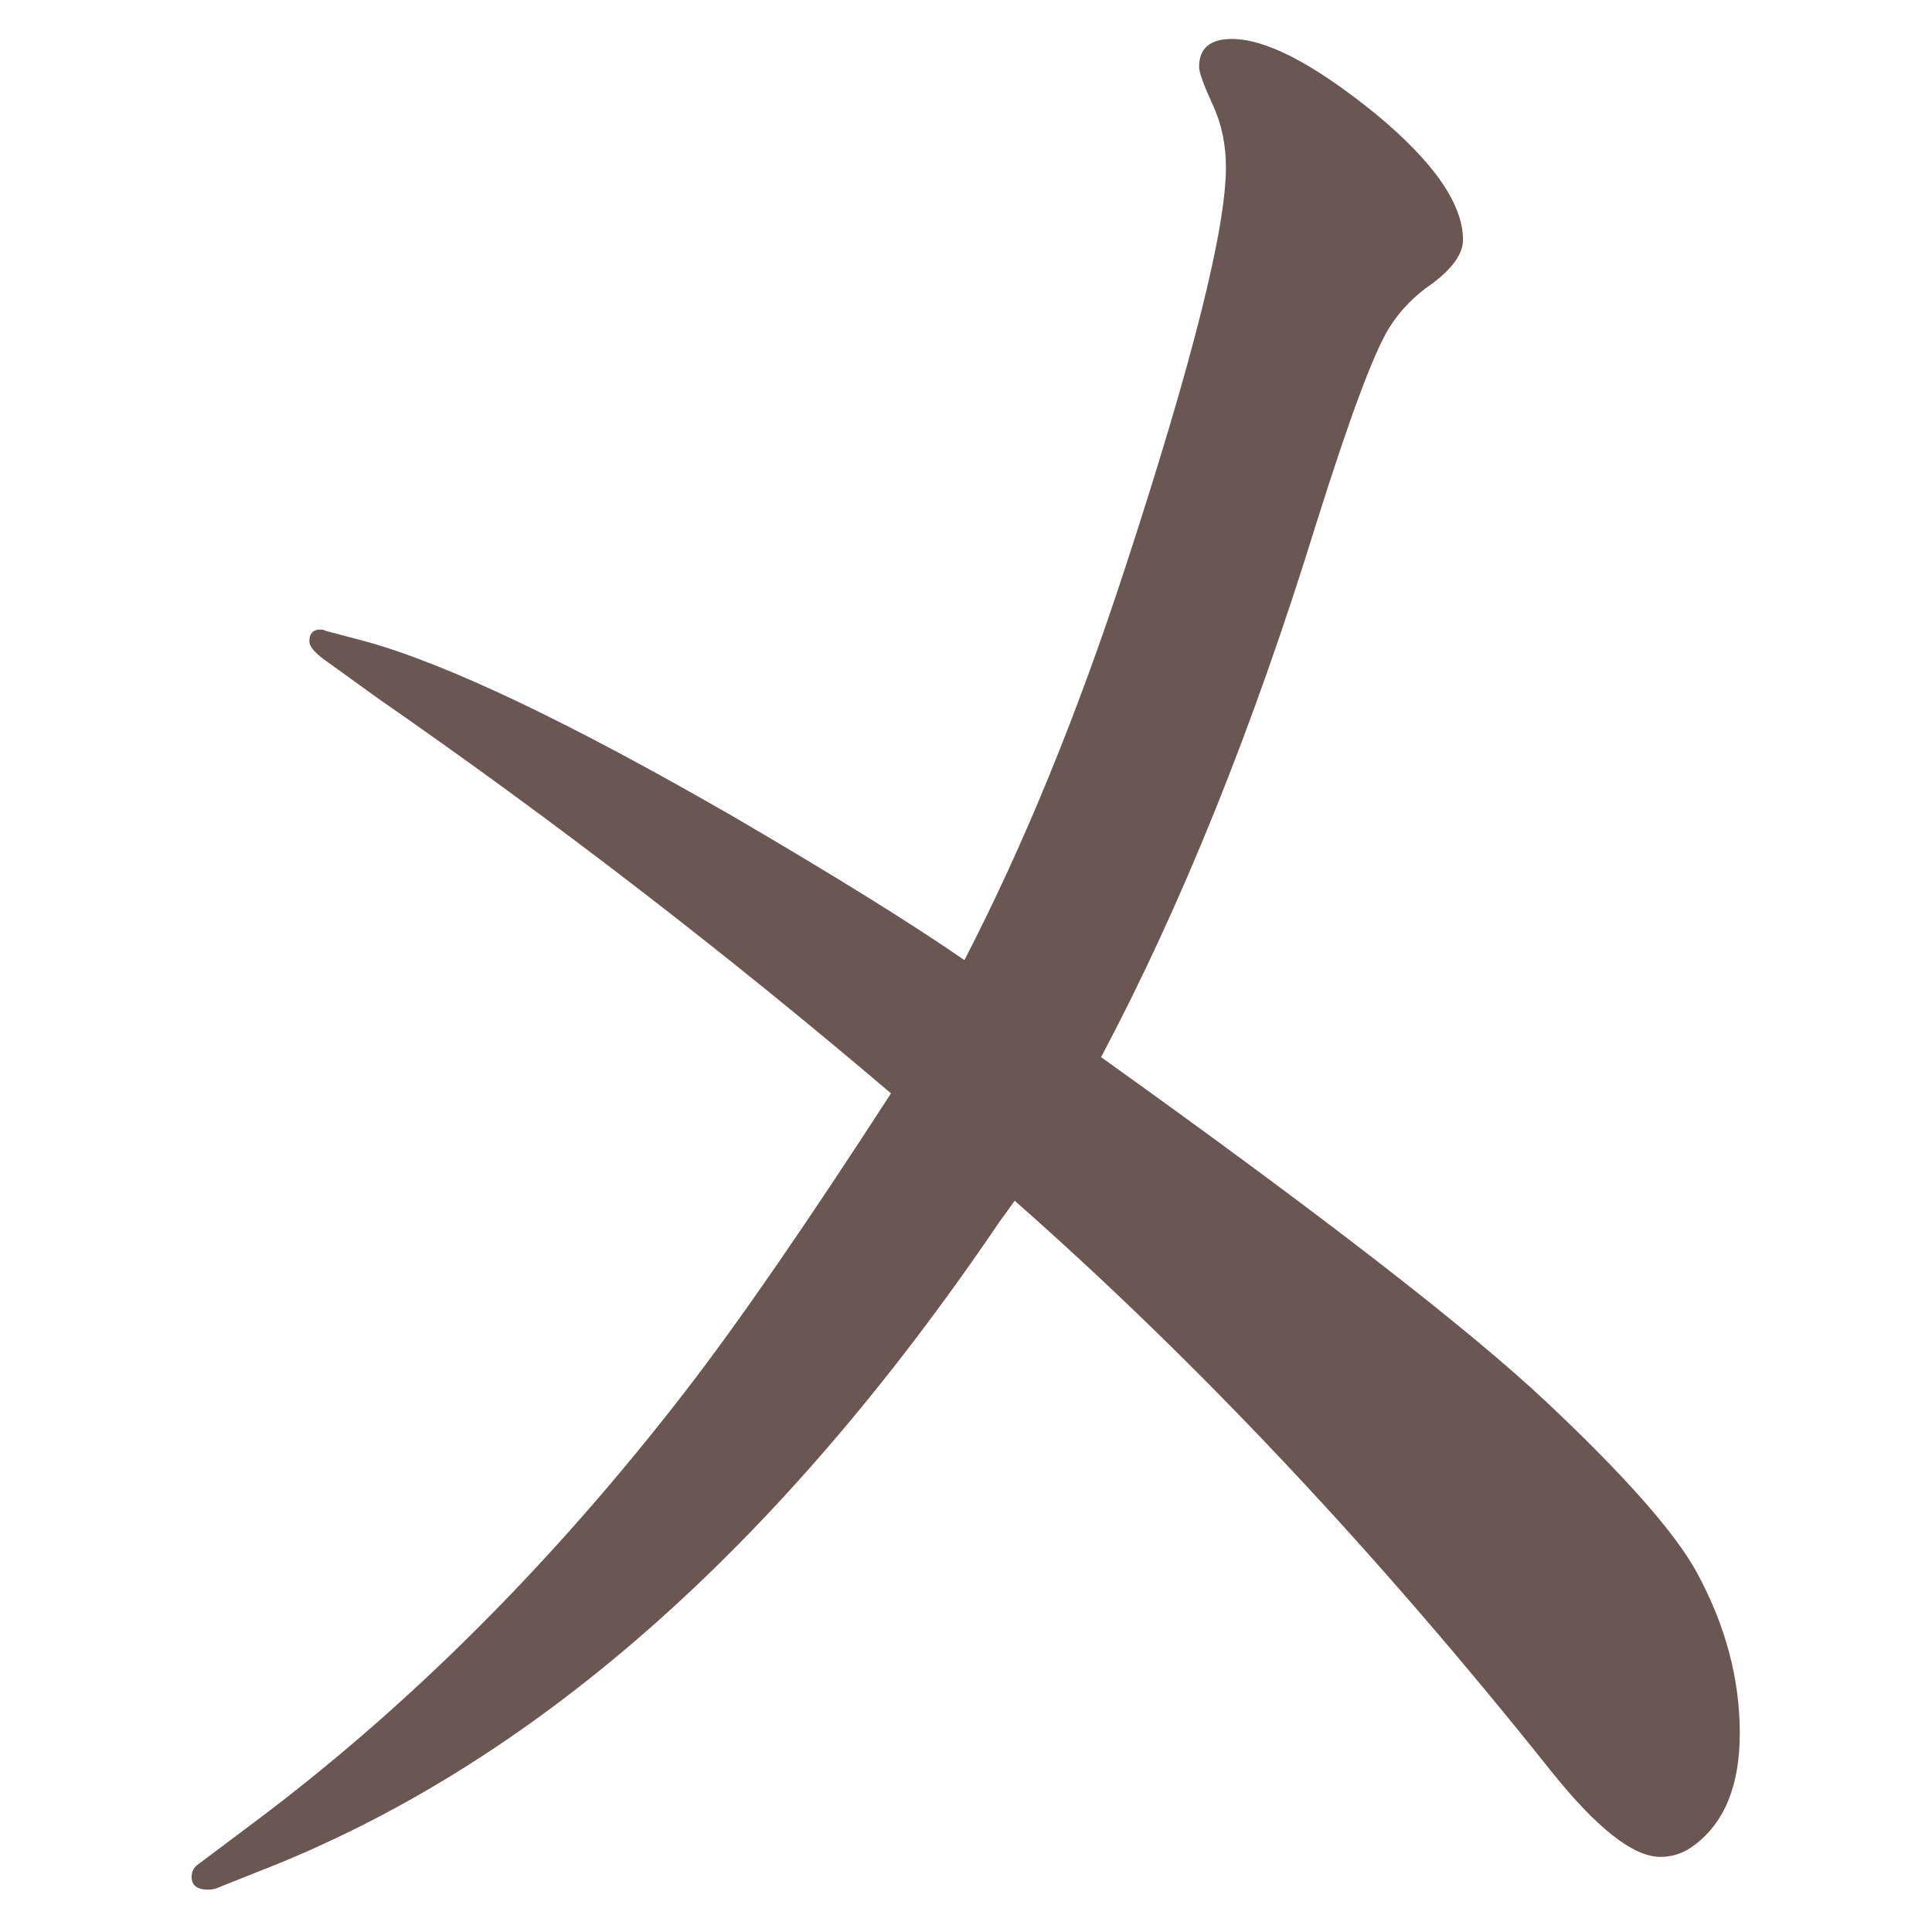 <?xml version="1.0" encoding="UTF-8" standalone="no"?>
<svg
   xmlns:dc="http://purl.org/dc/elements/1.1/"
   xmlns:cc="http://creativecommons.org/ns#"
   xmlns:rdf="http://www.w3.org/1999/02/22-rdf-syntax-ns#"
   xmlns:svg="http://www.w3.org/2000/svg"
   xmlns="http://www.w3.org/2000/svg"
   xmlns:sodipodi="http://sodipodi.sourceforge.net/DTD/sodipodi-0.dtd"
   xmlns:inkscape="http://www.inkscape.org/namespaces/inkscape"
   width="24mm"
   height="24mm"
   viewBox="0 0 24 24"
   version="1.1"
   id="svg3921"
   inkscape:version="1.0.1 (3bc2e813f5, 2020-09-07)"
   sodipodi:docname="guileless_bopomofo_keyboard-wu.svg">
  <defs
     id="defs3915" />
  <sodipodi:namedview
     id="base"
     pagecolor="#ffffff"
     bordercolor="#666666"
     borderopacity="1.0"
     inkscape:pageopacity="0.0"
     inkscape:pageshadow="2"
     inkscape:zoom="0.35"
     inkscape:cx="396.7829"
     inkscape:cy="642.49719"
     inkscape:document-units="mm"
     inkscape:current-layer="layer1"
     inkscape:document-rotation="0"
     showgrid="false"
     inkscape:window-width="1920"
     inkscape:window-height="1049"
     inkscape:window-x="0"
     inkscape:window-y="0"
     inkscape:window-maximized="1" />
  <g
     inkscape:label="Layer 1"
     inkscape:groupmode="layer"
     id="layer1"
     transform="translate(-0.851,21.827)">
    <g
       id="g4226"
       transform="matrix(0.821,0,0,0.821,-40.317,-208.788)">
      <rect
         style="fill:none;fill-opacity:0.6;stroke-width:0.083"
         id="rect233-6-3-9"
         width="29.229"
         height="29.229"
         x="50.139"
         y="227.698" />
      <path
         d="m 63.623,244.265 q -3.78,-3.215 -7.755,-5.971 l -0.76,-0.548 q -0.283,-0.194 -0.283,-0.318 0,-0.194 0.194,-0.177 0.018,0 0.053,0.018 l 0.601,0.159 q 1.855,0.512 5.565,2.65 2.297,1.343 3.498,2.173 1.343,-2.597 2.438,-5.953 1.519,-4.646 1.519,-6.042 0,-0.512 -0.194,-0.936 -0.212,-0.459 -0.212,-0.583 3e-6,-0.424 0.495,-0.424 0.777,0 2.173,1.131 1.325,1.095 1.325,1.908 0,0.318 -0.477,0.671 -0.389,0.265 -0.636,0.654 -0.353,0.565 -1.113,2.986 -1.431,4.628 -3.25,8.056 4.964,3.551 6.731,5.211 1.784,1.678 2.279,2.579 0.654,1.201 0.654,2.438 0,1.184 -0.689,1.696 -0.23,0.177 -0.512,0.177 -0.618,0 -1.661,-1.307 -3.957,-4.964 -8.109,-8.621 l -0.23,0.318 q -5.052,7.455 -11.235,9.84 l -0.618,0.247 q -0.053,0.018 -0.124,0.018 -0.247,0 -0.247,-0.194 0,-0.124 0.106,-0.194 l 0.848,-0.636 q 3.515,-2.632 6.519,-6.519 1.201,-1.555 3.109,-4.505 z"
         style="font-weight:bold;font-size:11.289px;line-height:1.25;font-family:MOESongUN;-inkscape-font-specification:'MOESongUN Bold';letter-spacing:0px;word-spacing:0px;fill:#6a5753;fill-opacity:1;stroke-width:0.848"
         id="path598-7" />
    </g>
  </g>
</svg>
